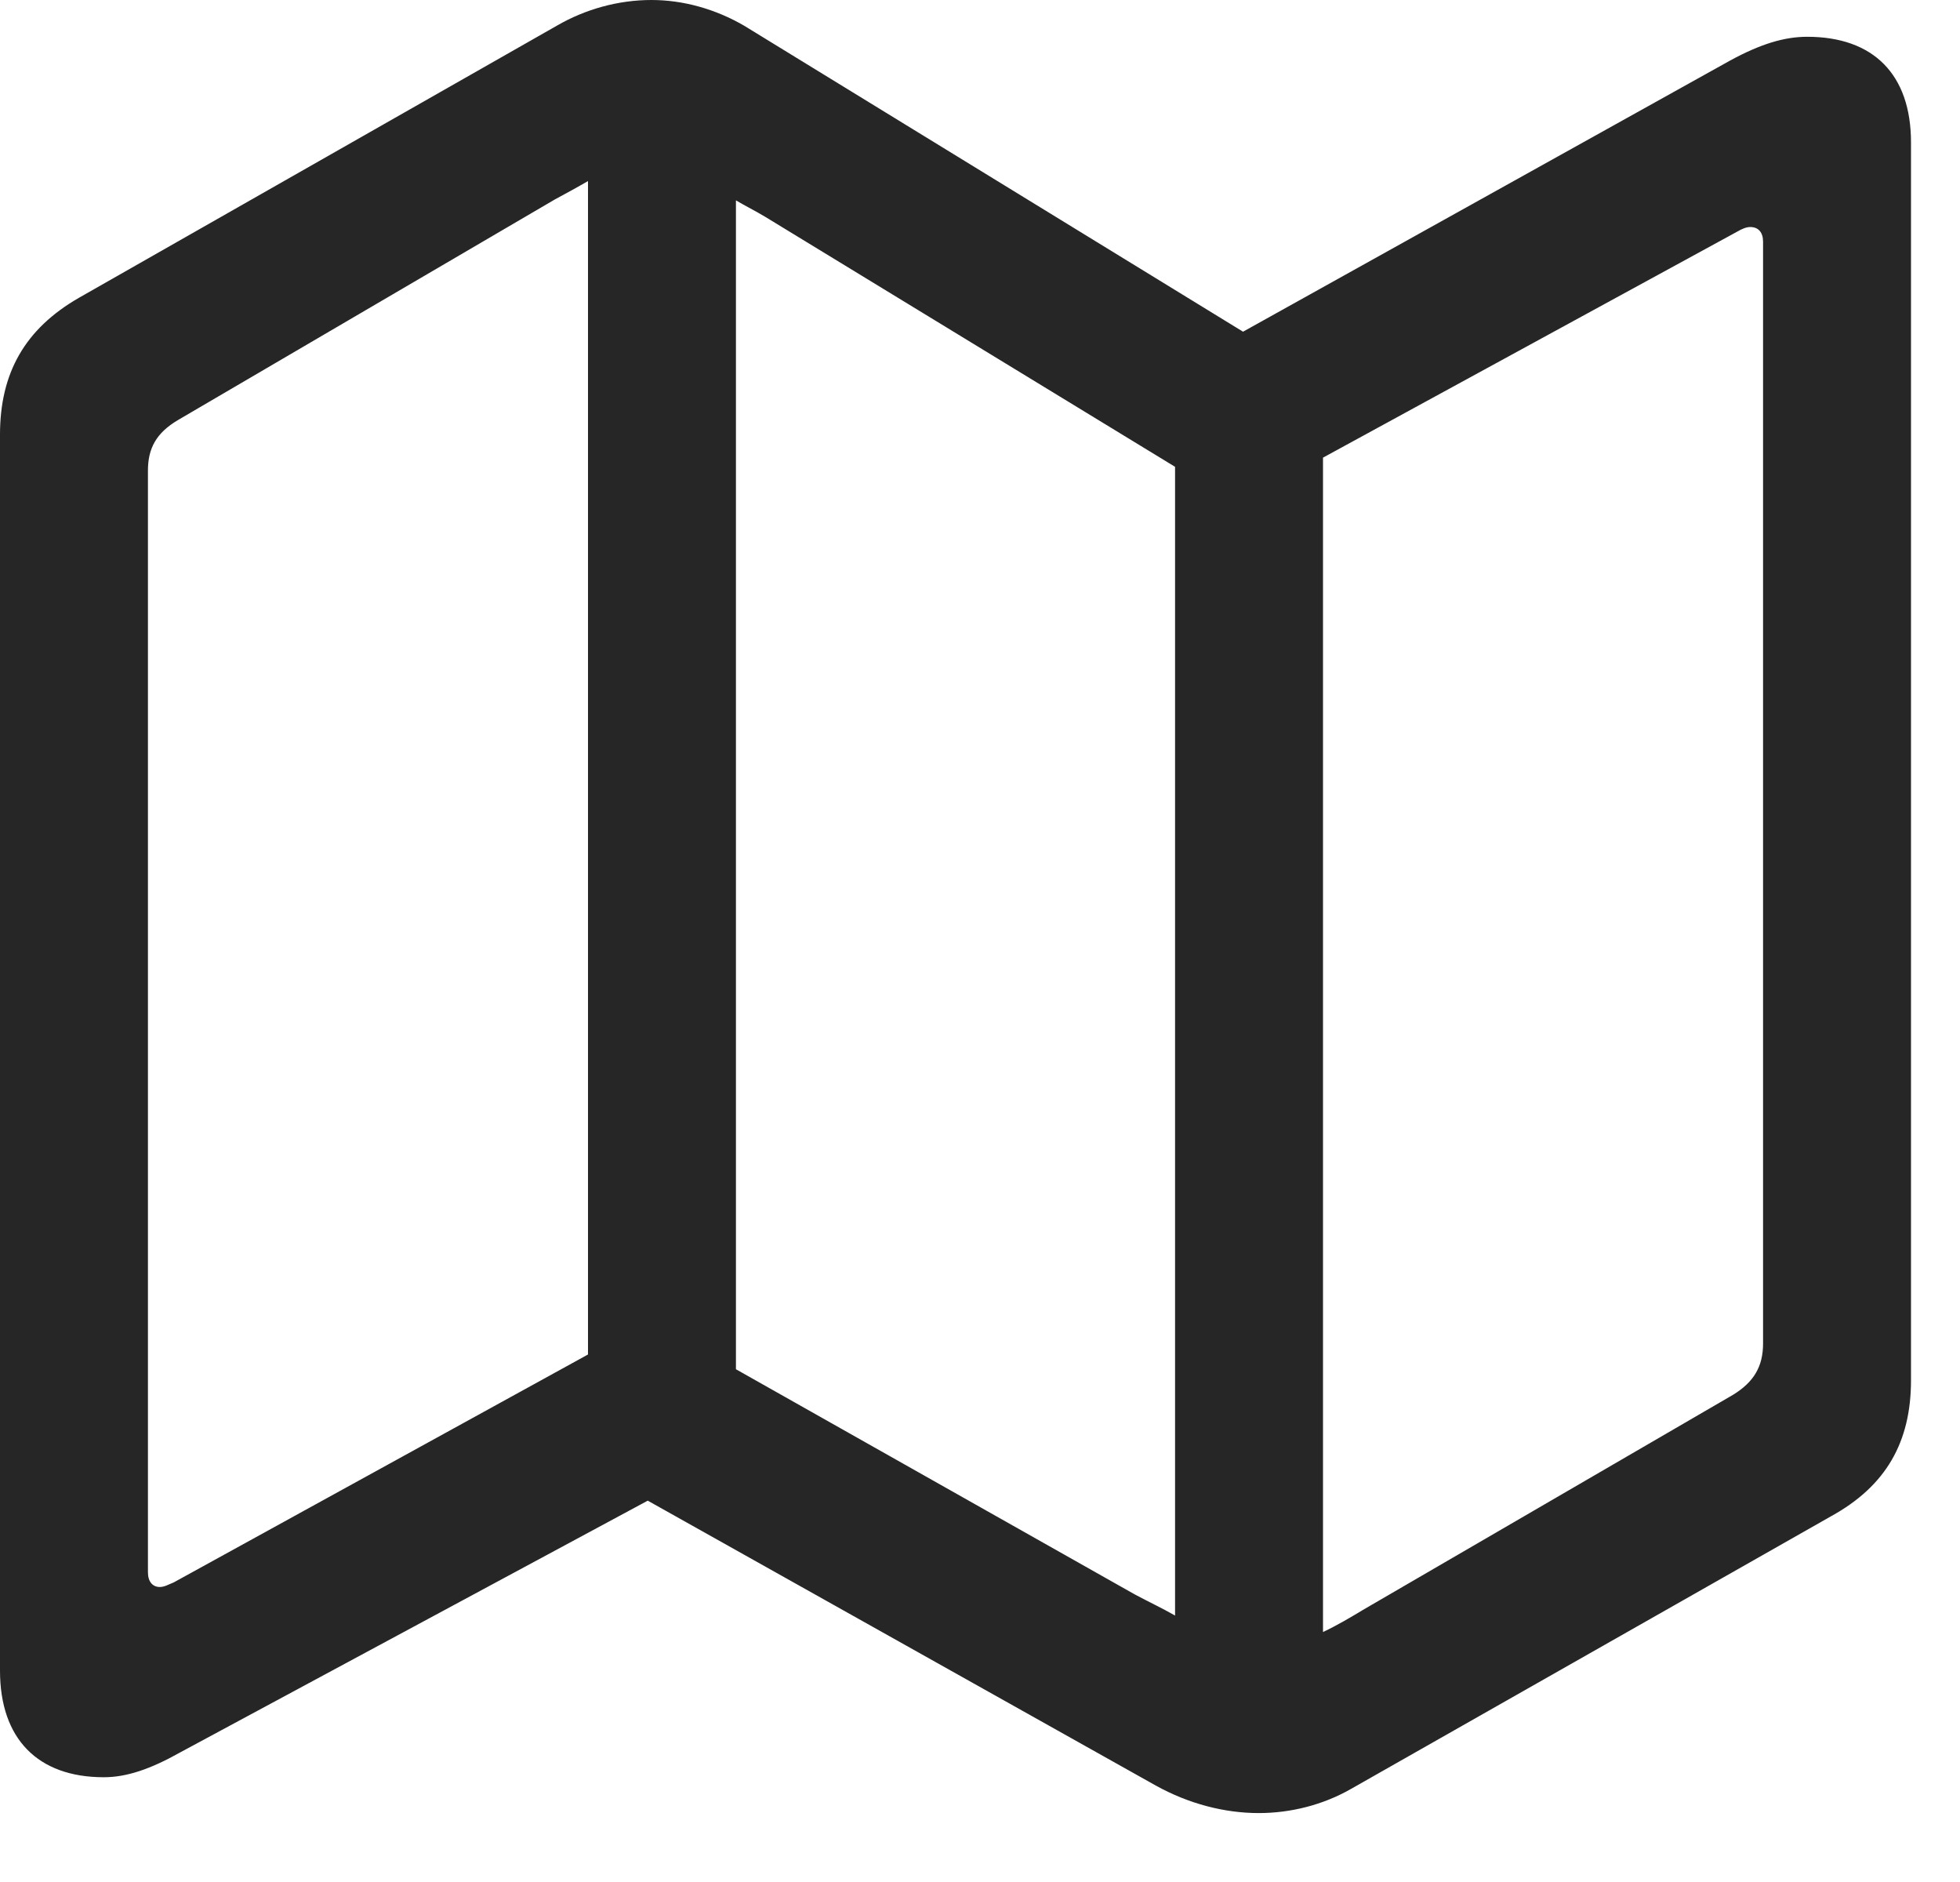 <svg width="25" height="24" viewBox="0 0 25 24" fill="none" xmlns="http://www.w3.org/2000/svg">
<g id="map" clip-path="url(#clip0_2124_13522)">
<g id="Group">
<path id="Vector" d="M1.324 22.664C1.617 22.664 1.922 22.559 2.297 22.348L8.262 19.137L14.742 22.77C15.164 23.004 15.621 23.121 16.055 23.121C16.465 23.121 16.875 23.016 17.227 22.816L23.355 19.336C24.059 18.949 24.375 18.387 24.375 17.602V1.816C24.375 0.949 23.895 0.469 23.051 0.469C22.758 0.469 22.453 0.562 22.066 0.773L15.855 4.23L9.492 0.328C9.129 0.117 8.719 0 8.309 0C7.887 0 7.465 0.117 7.102 0.328L1.008 3.797C0.316 4.195 0 4.758 0 5.543V21.305C0 22.172 0.48 22.664 1.324 22.664ZM7.5 17.273L2.215 20.18C2.156 20.203 2.098 20.238 2.039 20.238C1.945 20.238 1.887 20.168 1.887 20.051V6C1.887 5.719 1.992 5.52 2.273 5.355L7.078 2.543C7.23 2.461 7.359 2.391 7.5 2.309V17.273ZM9.387 17.461V2.555C9.504 2.625 9.645 2.695 9.762 2.766L14.988 5.953V20.602C14.824 20.508 14.648 20.426 14.473 20.332L9.387 17.461ZM16.875 20.812V5.836L22.16 2.953C22.219 2.918 22.277 2.895 22.324 2.895C22.43 2.895 22.488 2.965 22.488 3.082V17.133C22.488 17.426 22.371 17.625 22.102 17.789L17.402 20.52C17.227 20.625 17.051 20.73 16.875 20.812Z" fill="black" fill-opacity="0.85"/>
</g>
</g>
<defs>
<clipPath id="clip0_2124_13522">
<rect width="24.375" height="23.121" fill="white"/>
</clipPath>
</defs>
</svg>
